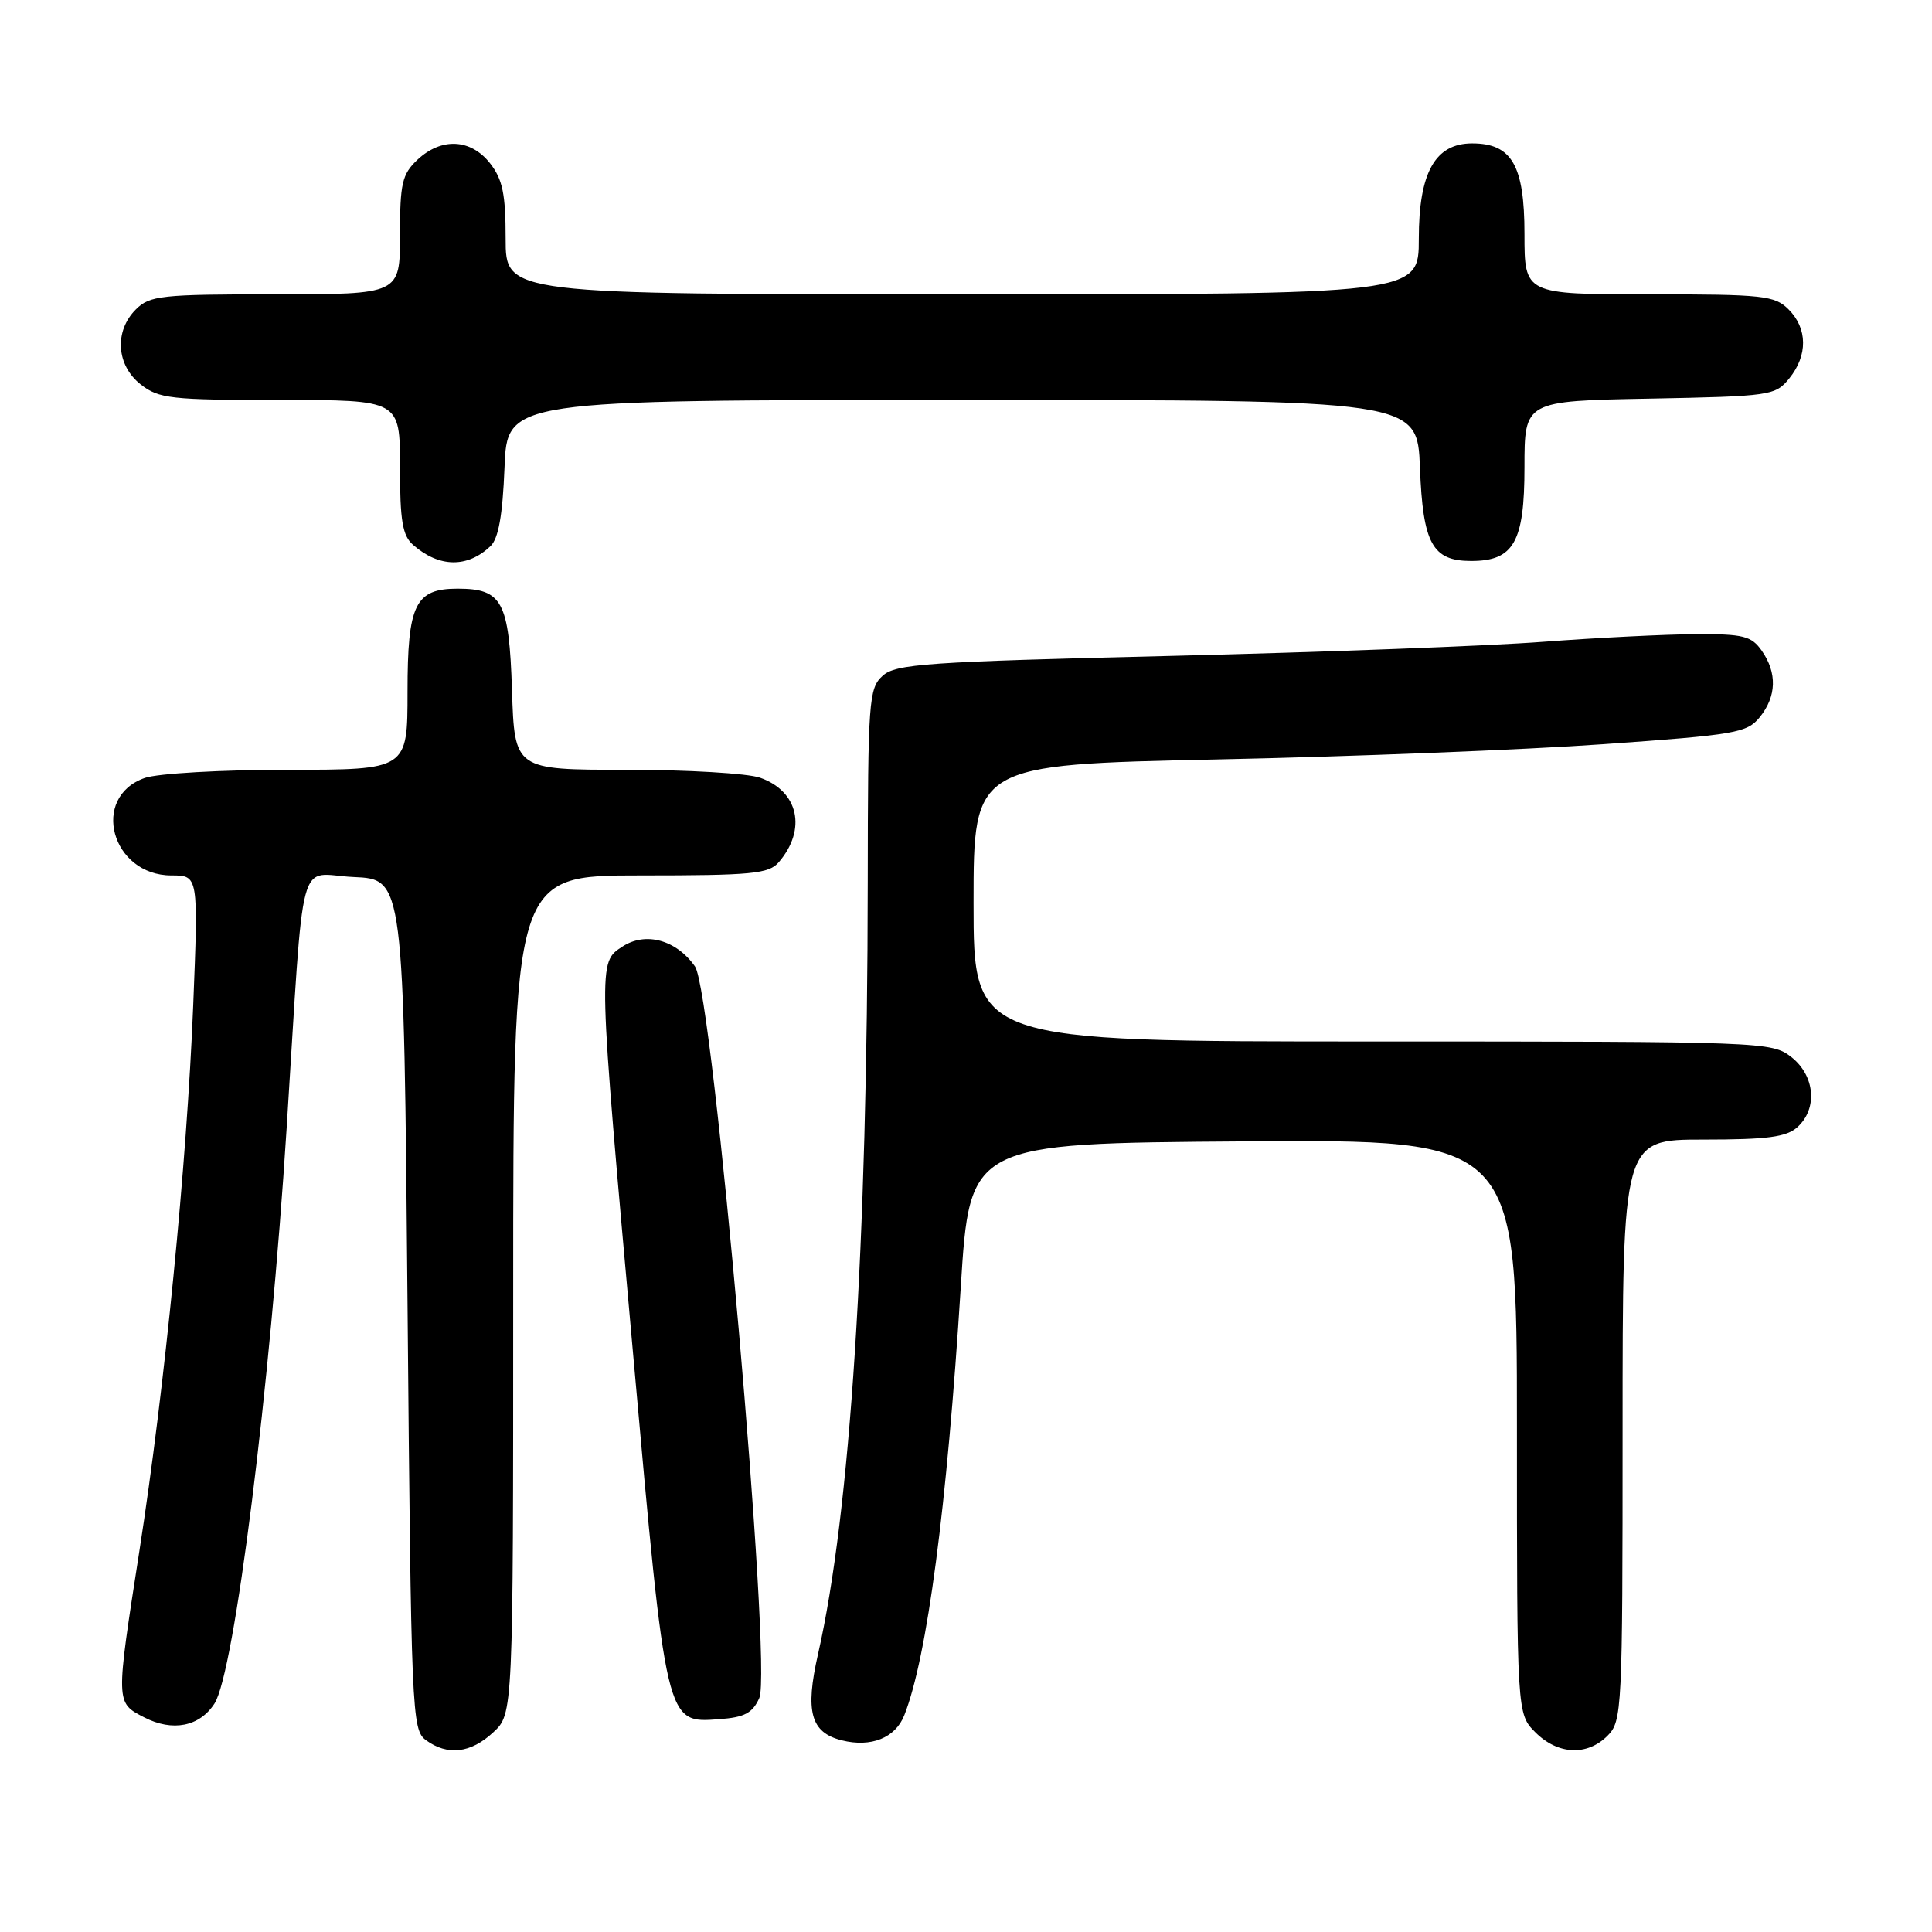 <?xml version="1.0" encoding="UTF-8" standalone="no"?>
<!DOCTYPE svg PUBLIC "-//W3C//DTD SVG 1.1//EN" "http://www.w3.org/Graphics/SVG/1.1/DTD/svg11.dtd" >
<svg xmlns="http://www.w3.org/2000/svg" xmlns:xlink="http://www.w3.org/1999/xlink" version="1.1" viewBox="0 0 256 256">
 <g >
 <path fill="currentColor"
d=" M 65.35 229.55 C 68.00 227.10 68.00 227.10 68.00 171.55 C 68.00 116.00 68.00 116.00 84.85 116.00 C 99.65 116.00 101.87 115.79 103.19 114.25 C 106.93 109.90 105.81 104.83 100.71 103.05 C 99.06 102.47 91.06 102.00 82.94 102.00 C 68.18 102.00 68.18 102.00 67.84 91.42 C 67.46 79.69 66.55 78.00 60.64 78.00 C 55.01 78.00 54.00 80.09 54.00 91.65 C 54.00 102.00 54.00 102.00 38.15 102.00 C 29.35 102.00 20.92 102.48 19.19 103.08 C 11.92 105.62 14.76 116.00 22.72 116.00 C 26.29 116.00 26.29 116.00 25.60 133.25 C 24.76 154.23 21.82 183.98 18.48 205.44 C 15.31 225.80 15.31 225.59 19.11 227.56 C 22.86 229.49 26.44 228.79 28.42 225.73 C 31.06 221.65 35.80 183.92 37.98 149.50 C 40.38 111.77 39.29 115.87 46.84 116.21 C 53.50 116.50 53.50 116.50 54.00 172.83 C 54.48 227.13 54.57 229.21 56.44 230.58 C 59.30 232.67 62.37 232.32 65.35 229.55 Z  M 213.00 230.00 C 214.93 228.07 215.00 226.67 215.00 189.50 C 215.00 151.00 215.00 151.00 225.67 151.00 C 234.20 151.00 236.71 150.67 238.17 149.35 C 240.88 146.89 240.50 142.54 237.37 140.07 C 234.77 138.04 233.83 138.00 181.87 138.00 C 129.00 138.00 129.00 138.00 129.00 119.66 C 129.00 101.32 129.00 101.32 161.25 100.63 C 178.99 100.26 202.02 99.35 212.43 98.61 C 230.01 97.37 231.49 97.11 233.18 95.03 C 235.41 92.27 235.50 89.16 233.44 86.22 C 232.08 84.27 231.01 84.00 224.69 84.03 C 220.74 84.05 211.65 84.50 204.50 85.04 C 197.35 85.59 175.16 86.42 155.20 86.91 C 122.68 87.69 118.69 87.97 116.95 89.55 C 115.12 91.21 115.00 92.82 114.98 116.90 C 114.93 165.34 112.68 200.32 108.39 219.19 C 106.66 226.80 107.42 229.57 111.53 230.60 C 115.43 231.58 118.65 230.28 119.83 227.26 C 122.86 219.57 125.47 199.72 127.31 170.50 C 128.50 151.50 128.50 151.50 164.75 151.24 C 201.00 150.98 201.00 150.98 201.00 189.03 C 201.00 227.09 201.00 227.09 203.45 229.55 C 206.43 232.52 210.30 232.70 213.00 230.00 Z  M 100.61 225.00 C 102.36 221.12 94.48 131.45 92.09 128.06 C 89.61 124.53 85.54 123.42 82.47 125.43 C 79.22 127.55 79.21 127.13 83.92 179.76 C 88.30 228.74 88.20 228.32 95.30 227.80 C 98.64 227.56 99.71 227.00 100.61 225.00 Z  M 65.00 72.36 C 66.05 71.35 66.60 68.27 66.85 61.97 C 67.20 53.00 67.20 53.00 127.50 53.00 C 187.80 53.00 187.80 53.00 188.15 61.97 C 188.54 72.05 189.80 74.33 194.94 74.33 C 200.58 74.33 202.00 71.83 202.00 61.91 C 202.00 53.13 202.00 53.13 218.59 52.82 C 234.64 52.51 235.24 52.42 237.09 50.14 C 239.56 47.09 239.52 43.52 237.00 41.00 C 235.16 39.16 233.67 39.00 218.50 39.00 C 202.00 39.00 202.00 39.00 202.00 31.00 C 202.00 21.91 200.32 19.00 195.07 19.00 C 190.16 19.00 188.00 22.87 188.00 31.63 C 188.00 39.00 188.00 39.00 127.50 39.00 C 67.00 39.00 67.00 39.00 67.00 31.63 C 67.00 25.70 66.60 23.76 64.93 21.63 C 62.37 18.38 58.49 18.19 55.31 21.17 C 53.28 23.09 53.00 24.29 53.00 31.17 C 53.00 39.00 53.00 39.00 36.50 39.00 C 21.33 39.00 19.84 39.16 18.00 41.00 C 15.12 43.88 15.41 48.39 18.63 50.93 C 21.05 52.83 22.60 53.00 37.13 53.00 C 53.00 53.00 53.00 53.00 53.00 61.85 C 53.00 69.02 53.33 70.98 54.75 72.21 C 58.20 75.22 61.94 75.27 65.00 72.36 Z "/>
</g>
</svg>
